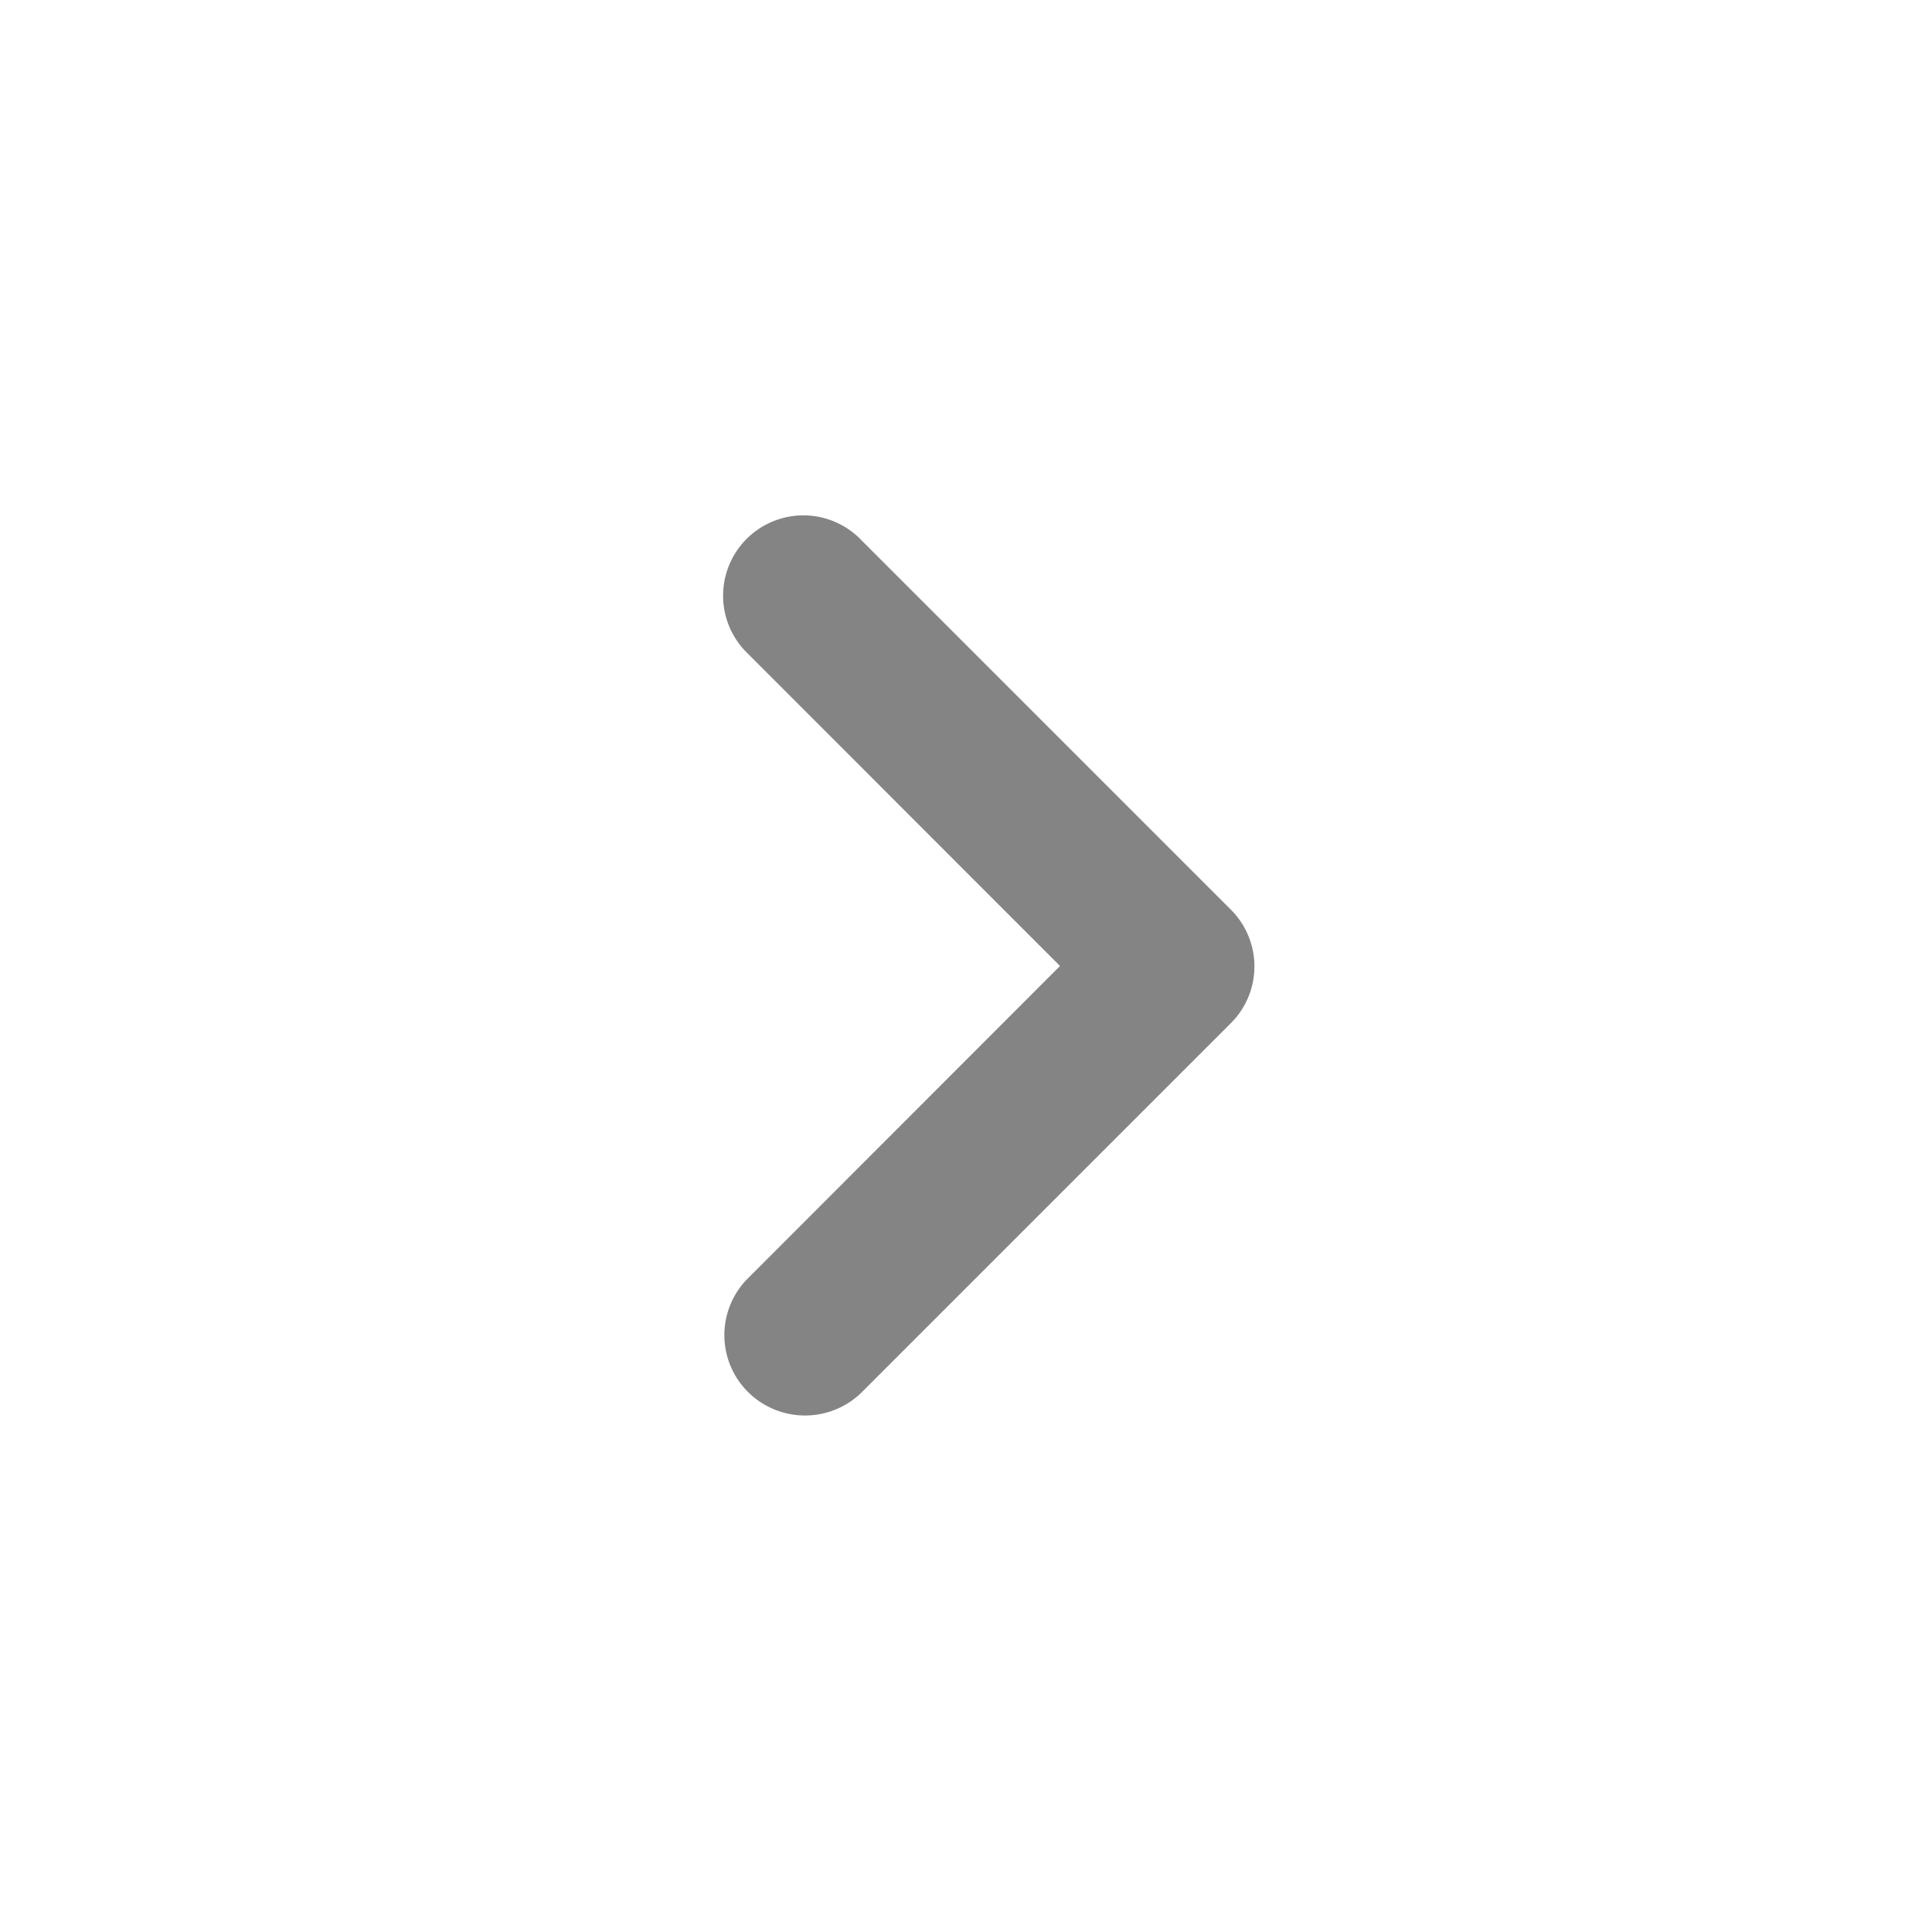 <svg xmlns="http://www.w3.org/2000/svg" width="38" height="38" viewBox="0 0 38 38"><defs><style>.a{fill:none;}.b{fill:#848484;}</style></defs><path class="a" d="M0,38H38V0H0Z"/><path class="b" d="M9.461,23.631a1.577,1.577,0,0,1,0-2.232L15.6,15.255,9.461,9.112a1.579,1.579,0,1,1,2.232-2.233l7.268,7.268a1.577,1.577,0,0,1,0,2.232l-7.268,7.268A1.591,1.591,0,0,1,9.461,23.631Z" transform="translate(5.249 3.745)"/></svg>
